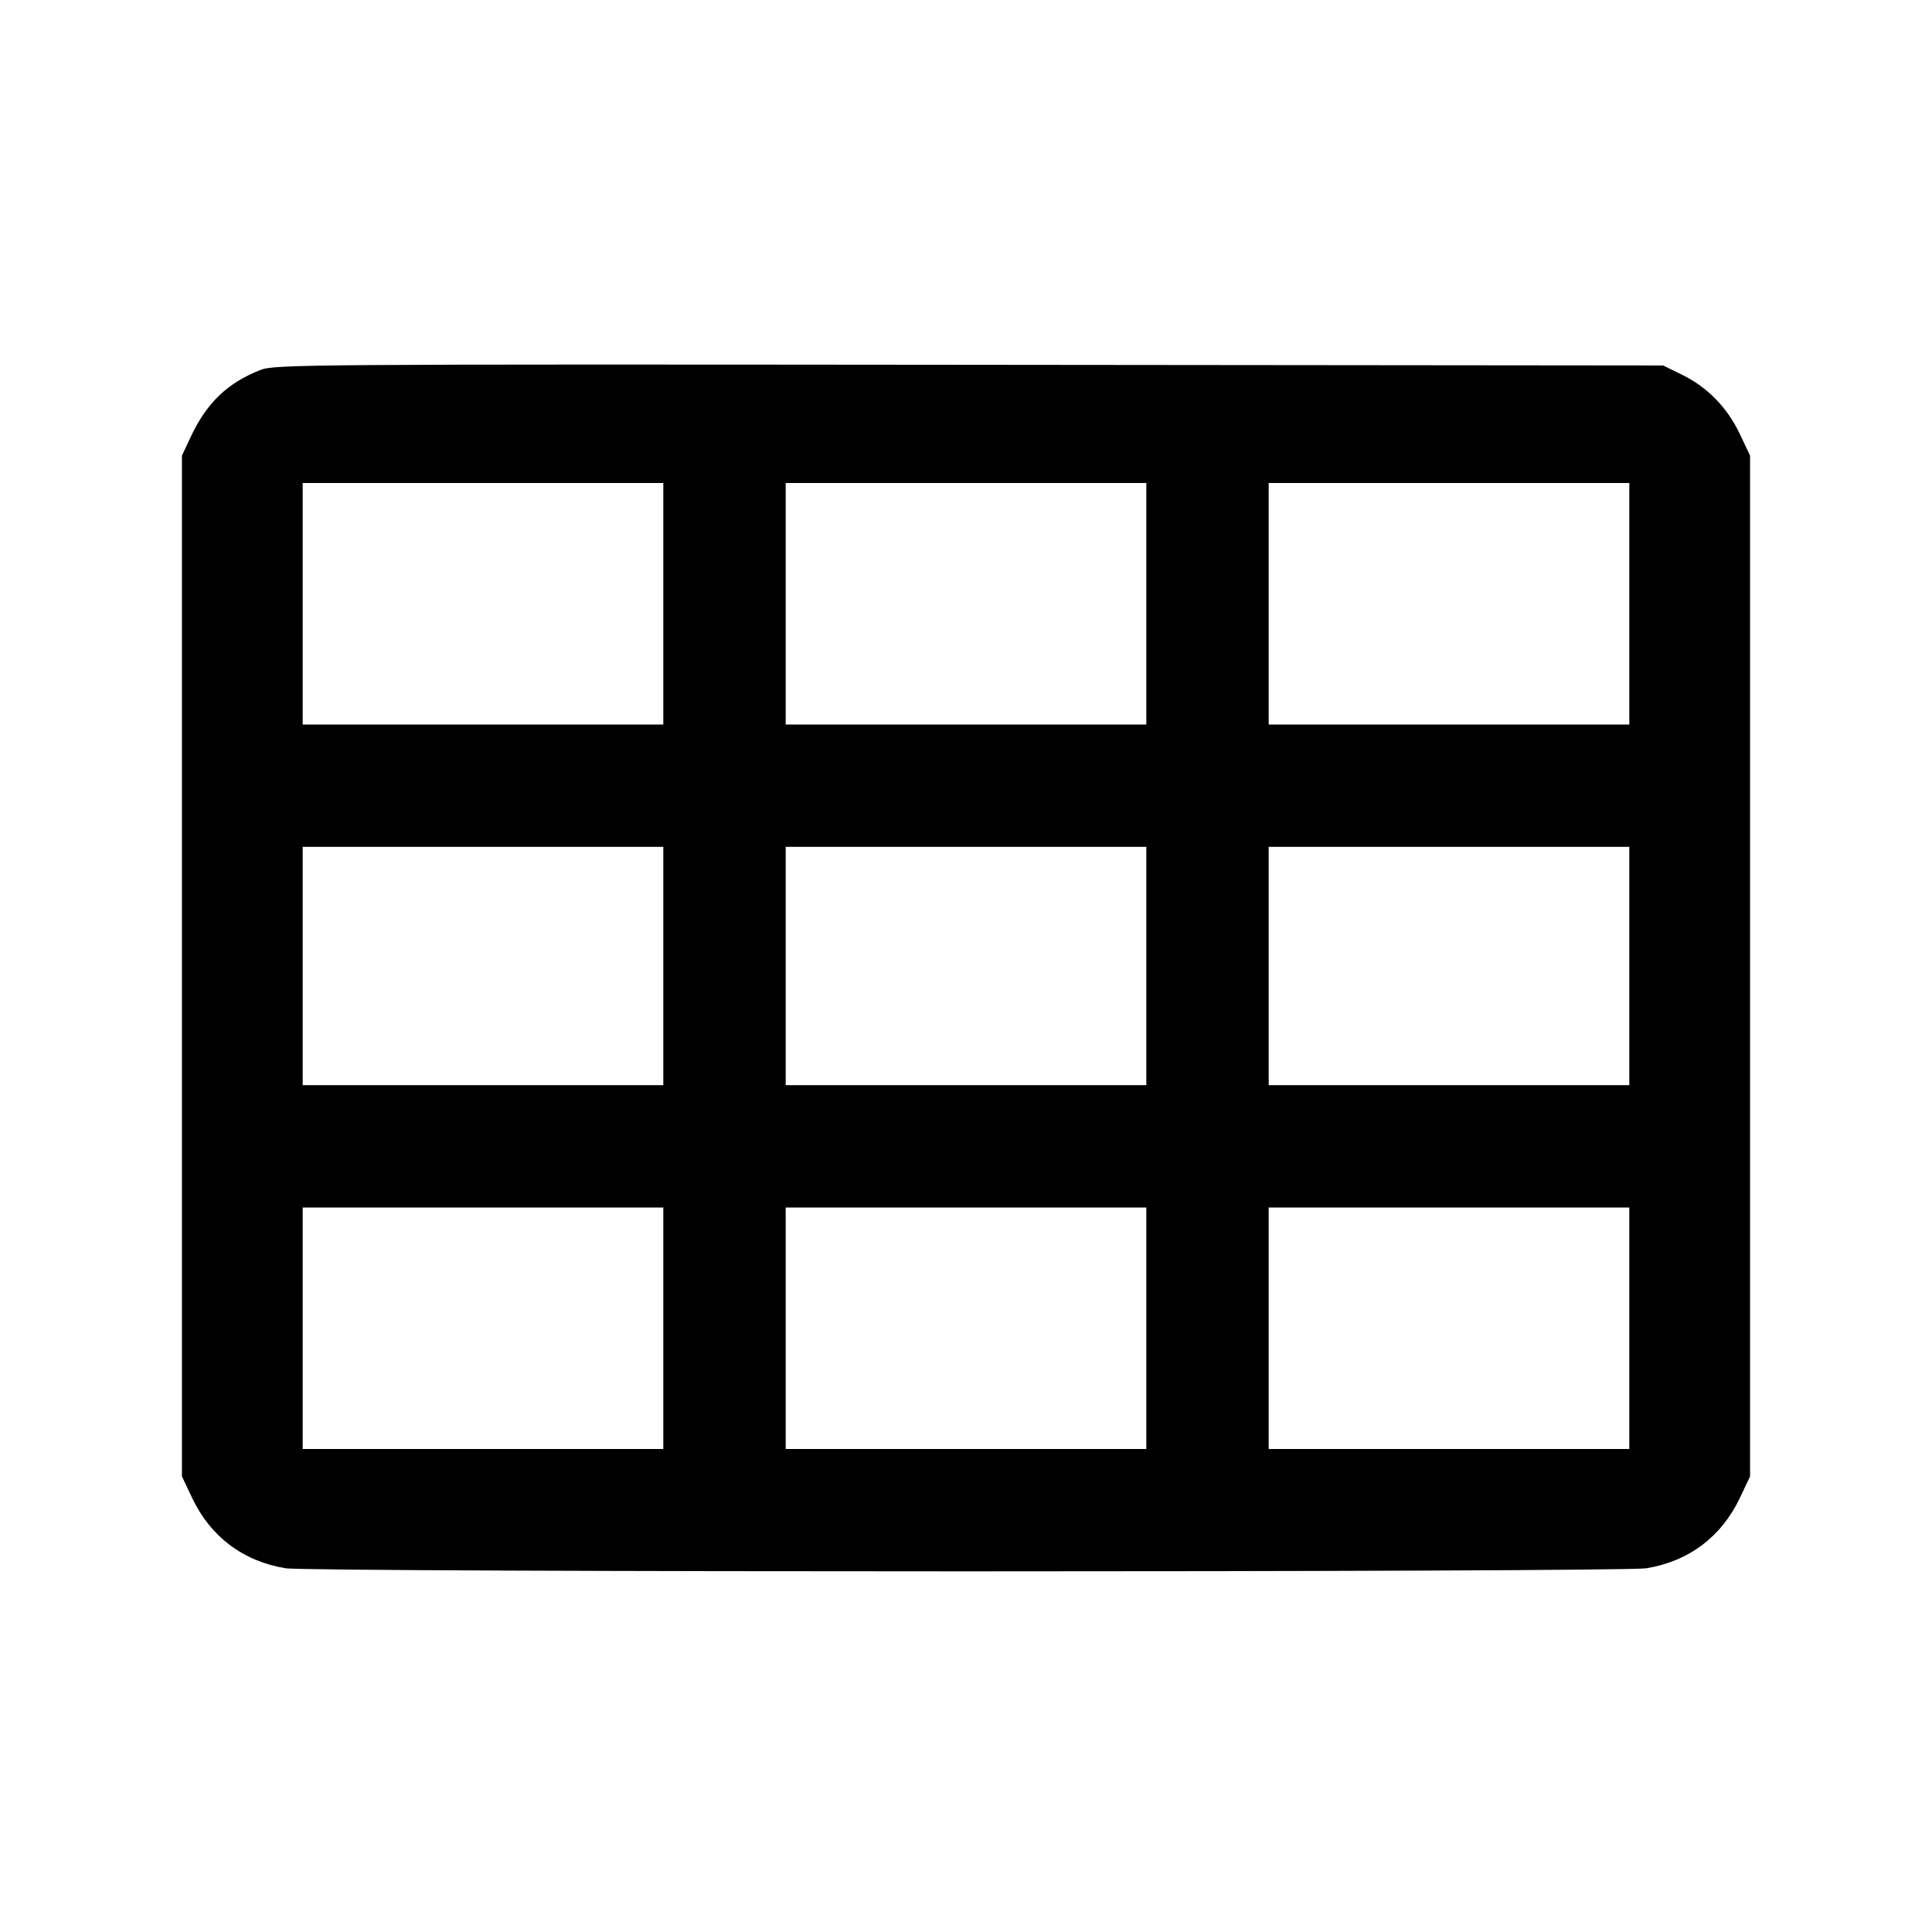 <svg fill="currentColor" viewBox="0 0 256 256" xmlns="http://www.w3.org/2000/svg"><path d="M34.521 49.018 C 30.131 50.739,27.384 53.380,25.254 57.926 L 24.107 60.373 24.107 128.000 L 24.107 195.627 25.461 198.486 C 27.893 203.620,32.228 206.883,37.836 207.802 C 41.187 208.350,214.813 208.350,218.164 207.802 C 223.772 206.883,228.107 203.620,230.539 198.486 L 231.893 195.627 231.893 128.000 L 231.893 60.373 230.539 57.514 C 228.878 54.008,226.260 51.317,222.910 49.672 L 220.373 48.427 128.427 48.338 C 40.770 48.254,36.389 48.286,34.521 49.018 M87.893 80.000 L 87.893 96.000 64.000 96.000 L 40.107 96.000 40.107 80.000 L 40.107 64.000 64.000 64.000 L 87.893 64.000 87.893 80.000 M151.893 80.000 L 151.893 96.000 128.000 96.000 L 104.107 96.000 104.107 80.000 L 104.107 64.000 128.000 64.000 L 151.893 64.000 151.893 80.000 M215.893 80.000 L 215.893 96.000 192.000 96.000 L 168.107 96.000 168.107 80.000 L 168.107 64.000 192.000 64.000 L 215.893 64.000 215.893 80.000 M87.893 128.000 L 87.893 143.787 64.000 143.787 L 40.107 143.787 40.107 128.000 L 40.107 112.213 64.000 112.213 L 87.893 112.213 87.893 128.000 M151.893 128.000 L 151.893 143.787 128.000 143.787 L 104.107 143.787 104.107 128.000 L 104.107 112.213 128.000 112.213 L 151.893 112.213 151.893 128.000 M215.893 128.000 L 215.893 143.787 192.000 143.787 L 168.107 143.787 168.107 128.000 L 168.107 112.213 192.000 112.213 L 215.893 112.213 215.893 128.000 M87.893 176.000 L 87.893 192.000 64.000 192.000 L 40.107 192.000 40.107 176.000 L 40.107 160.000 64.000 160.000 L 87.893 160.000 87.893 176.000 M151.893 176.000 L 151.893 192.000 128.000 192.000 L 104.107 192.000 104.107 176.000 L 104.107 160.000 128.000 160.000 L 151.893 160.000 151.893 176.000 M215.893 176.000 L 215.893 192.000 192.000 192.000 L 168.107 192.000 168.107 176.000 L 168.107 160.000 192.000 160.000 L 215.893 160.000 215.893 176.000 " stroke="none" fill-rule="evenodd"></path></svg>